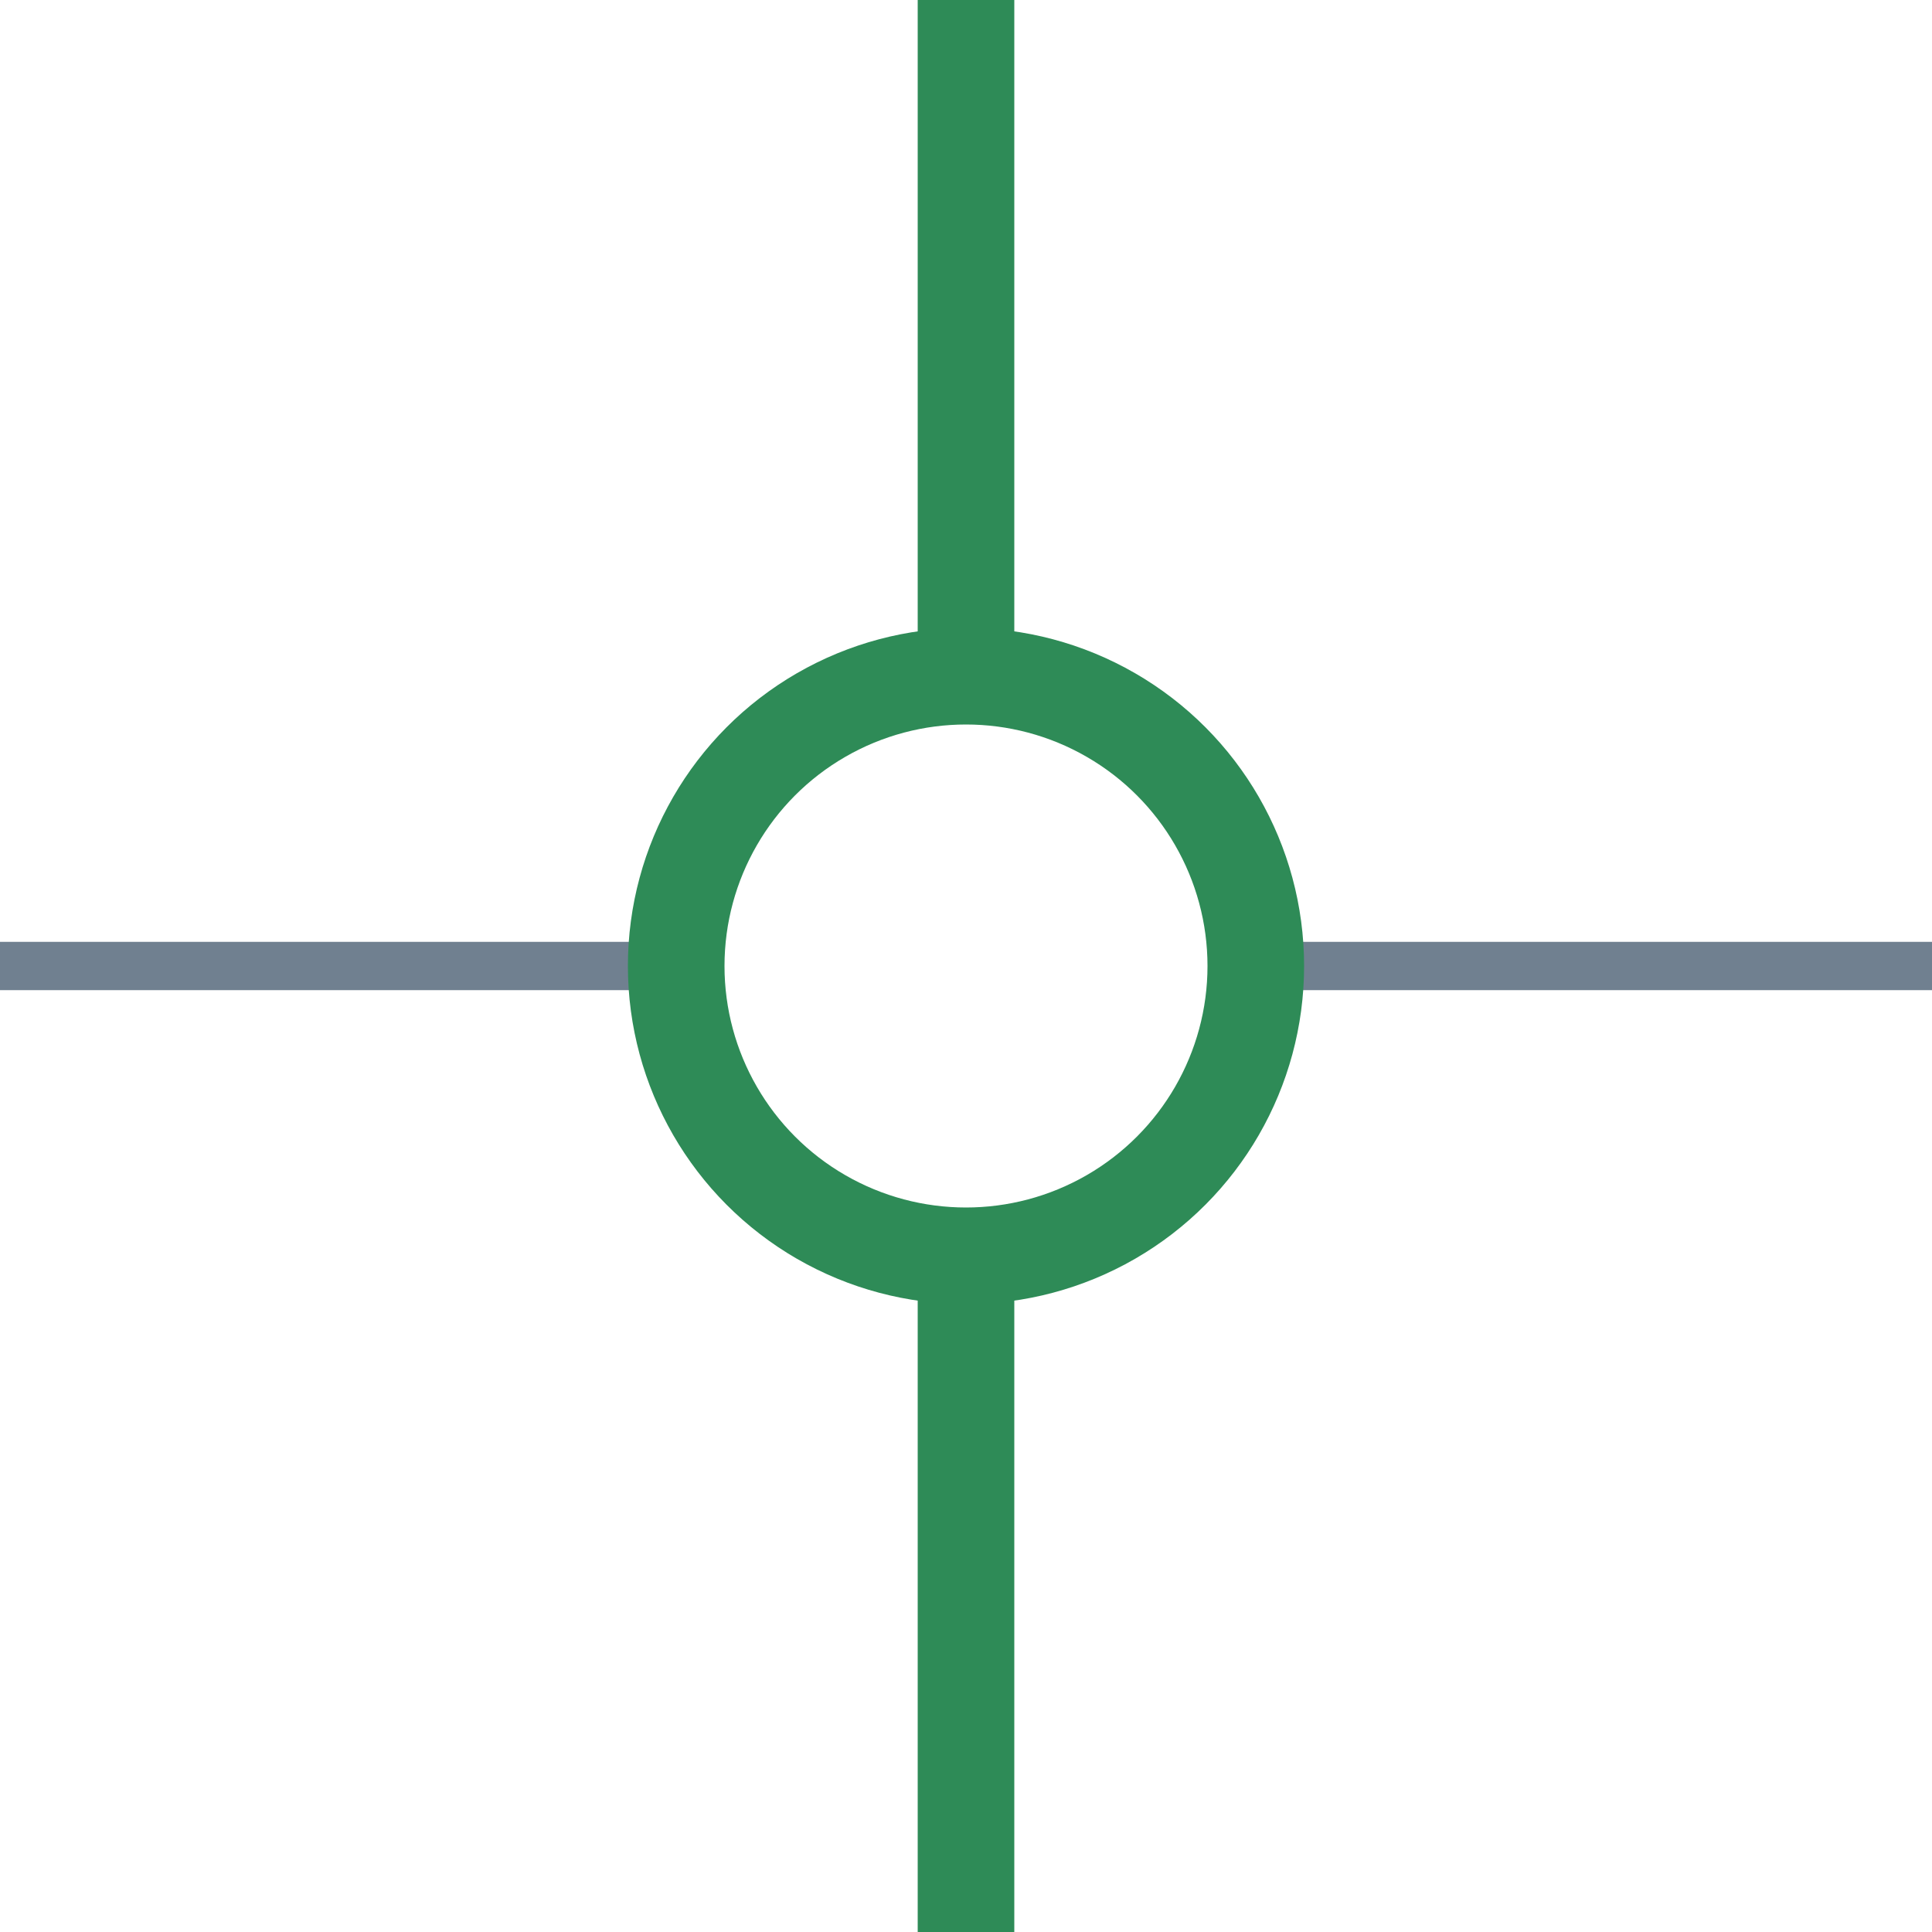 <?xml version="1.0" encoding="utf-8"?>
<svg width="40" height="40" xmlns="http://www.w3.org/2000/svg">
  <g>
    <line x1="26" y1="20" x2="40" y2="20" style="stroke:slategray;stroke-width:1" />
    <line x1="0" y1="20" x2="14" y2="20" style="stroke:slategray;stroke-width:1" />
    <circle cx="20" cy="20" r="6" style="stroke:seagreen;stroke-width:2;" fill="transparent" />
    <line x1="20" y1="0" x2="20" y2="14" style="stroke:seagreen;stroke-width:2" />
    <line x1="20" y1="26" x2="20" y2="40" style="stroke:seagreen;stroke-width:2" />
  </g>
</svg>
